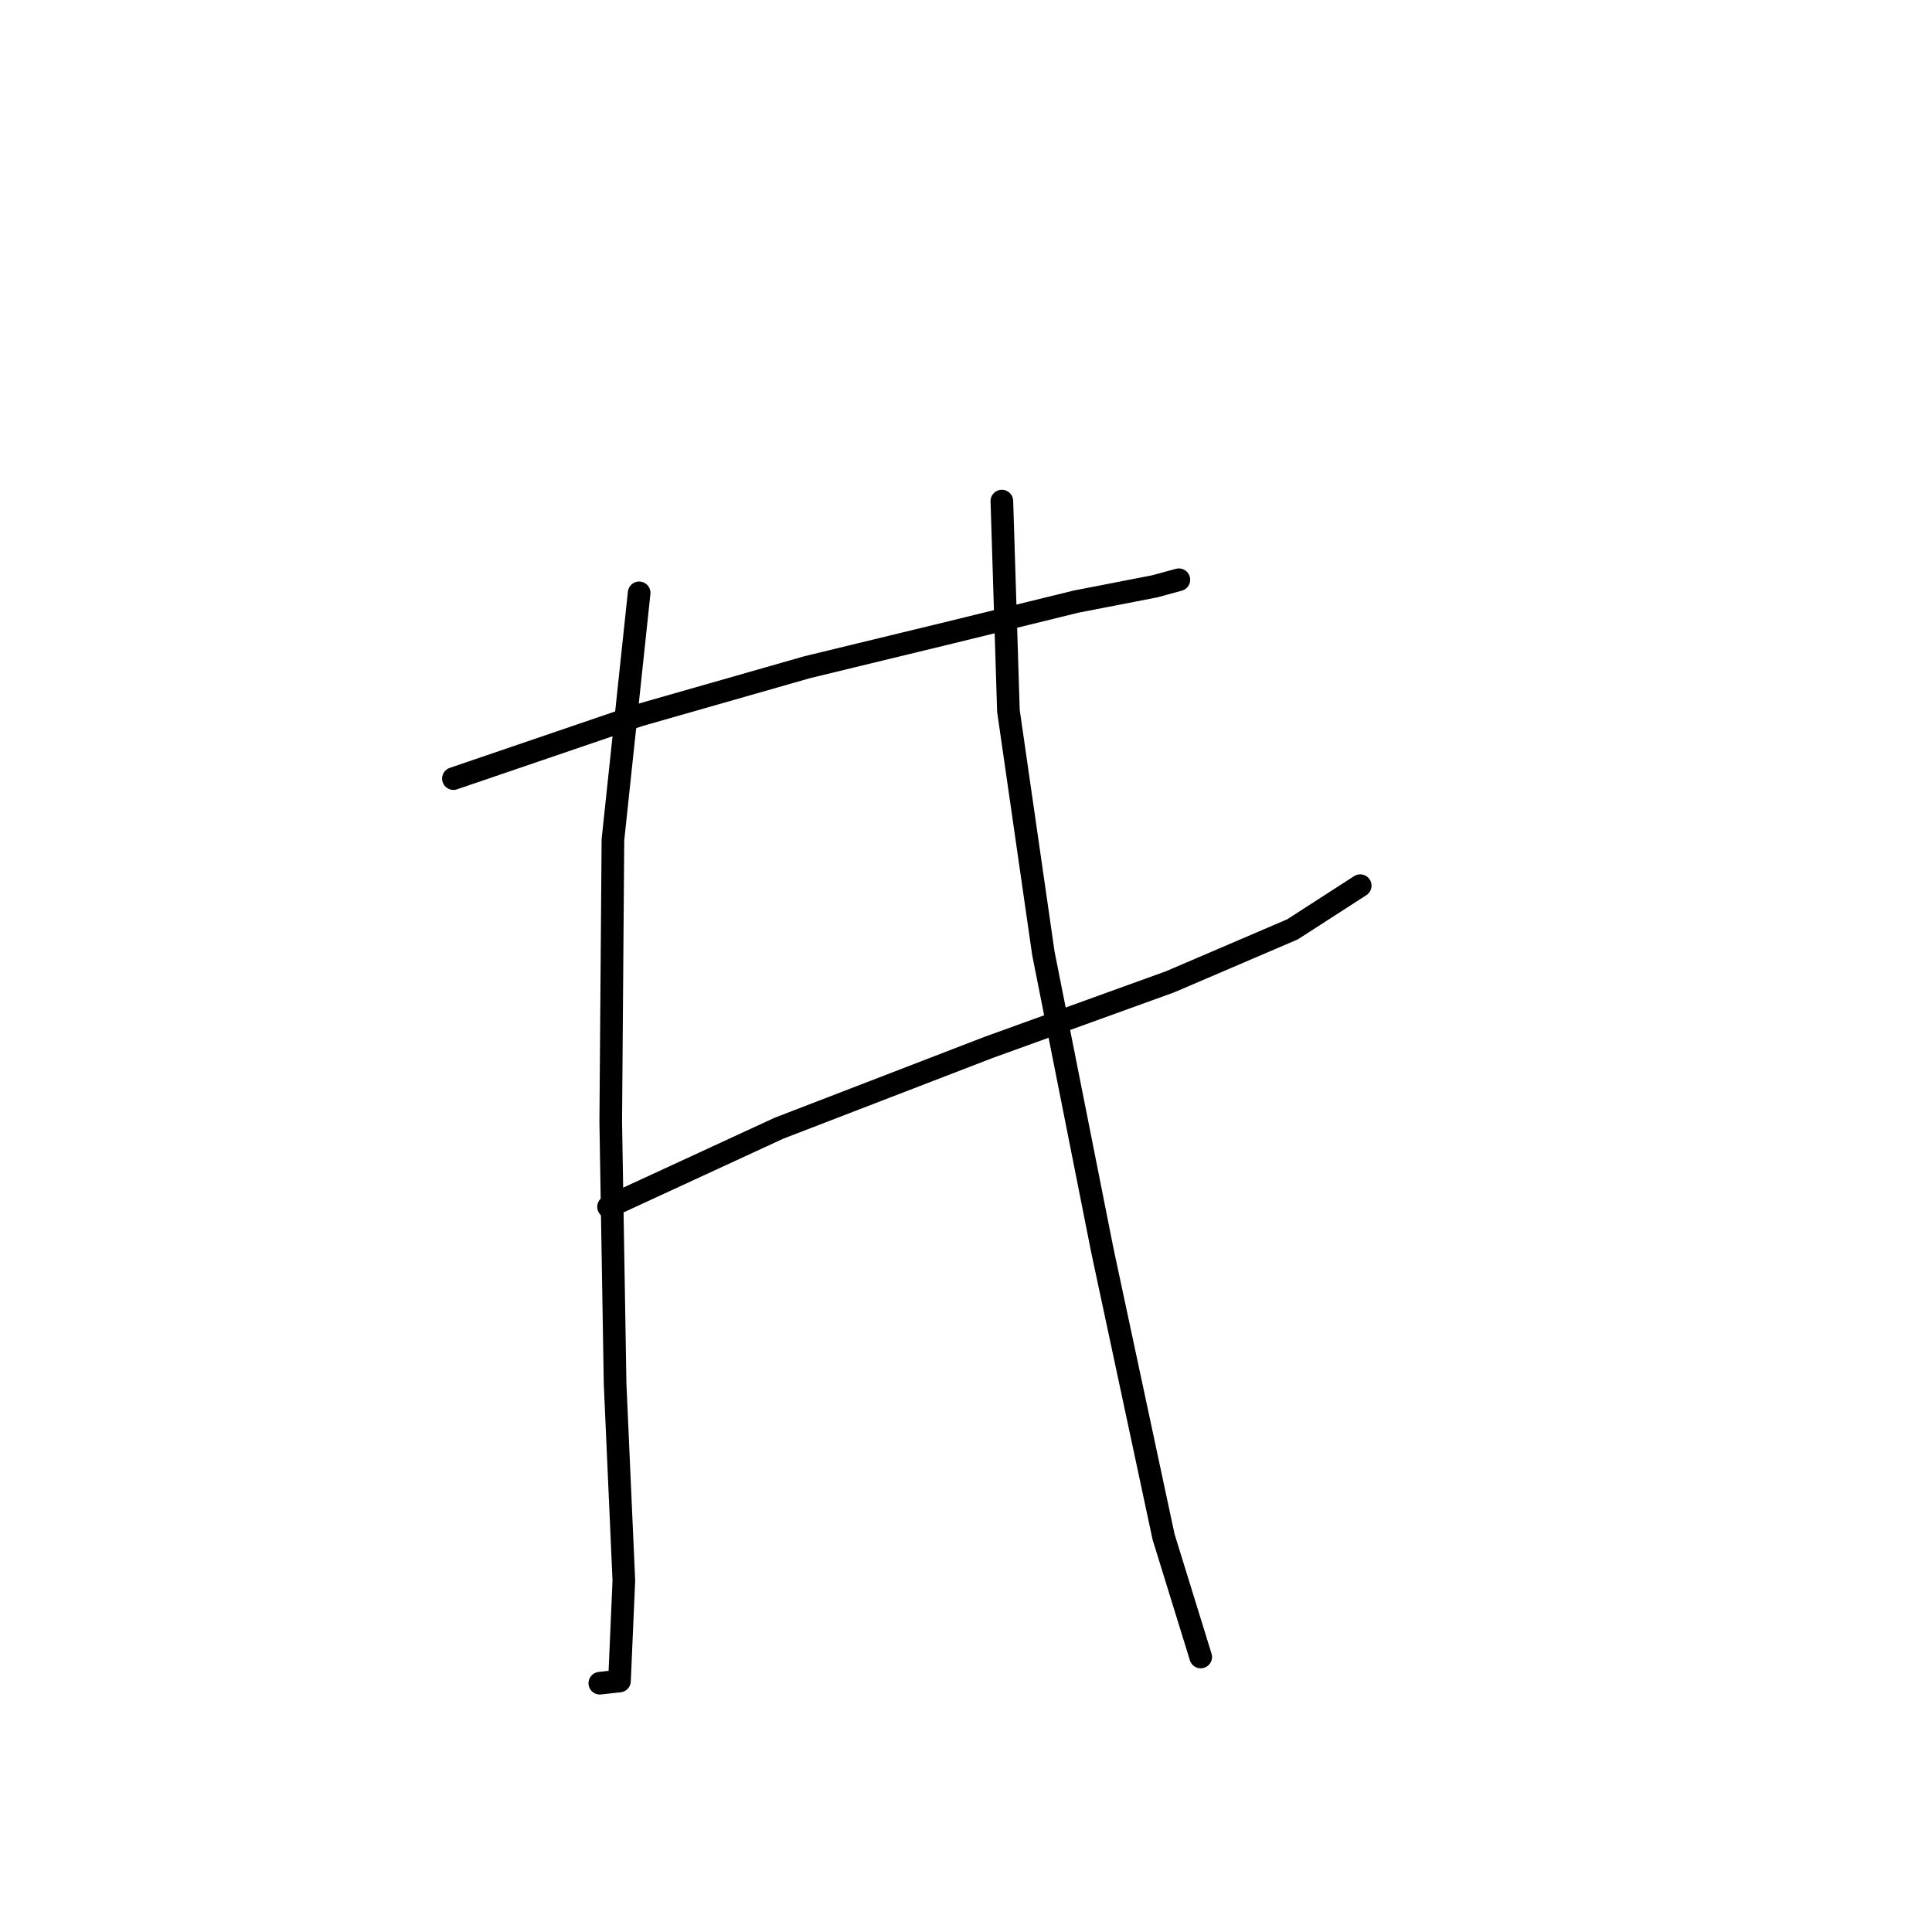 <?xml version="1.0" standalone="no"?>
    <svg width="256" height="256" xmlns="http://www.w3.org/2000/svg" version="1.1">
    <polyline stroke="black" stroke-width="3" stroke-linecap="round" fill="transparent" stroke-linejoin="round" points="60.08 103.167 84.69 94.77 106.984 88.401 126.093 83.768 142.597 79.715 153.02 77.688 156.205 76.82 156.205 76.82 " />
        <polyline stroke="black" stroke-width="3" stroke-linecap="round" fill="transparent" stroke-linejoin="round" points="80.637 159.915 103.22 149.492 131.015 138.779 155.046 130.093 171.26 123.145 180.236 117.354 180.236 117.354 " />
        <polyline stroke="black" stroke-width="3" stroke-linecap="round" fill="transparent" stroke-linejoin="round" points="84.69 78.557 81.216 111.274 80.926 148.623 81.505 183.367 82.663 209.425 82.084 222.744 79.479 223.033 79.479 223.033 " />
        <polyline stroke="black" stroke-width="3" stroke-linecap="round" fill="transparent" stroke-linejoin="round" points="132.752 66.396 133.621 94.191 138.254 126.329 146.071 165.706 154.178 203.635 159.1 219.559 159.1 219.559 " />
        </svg>